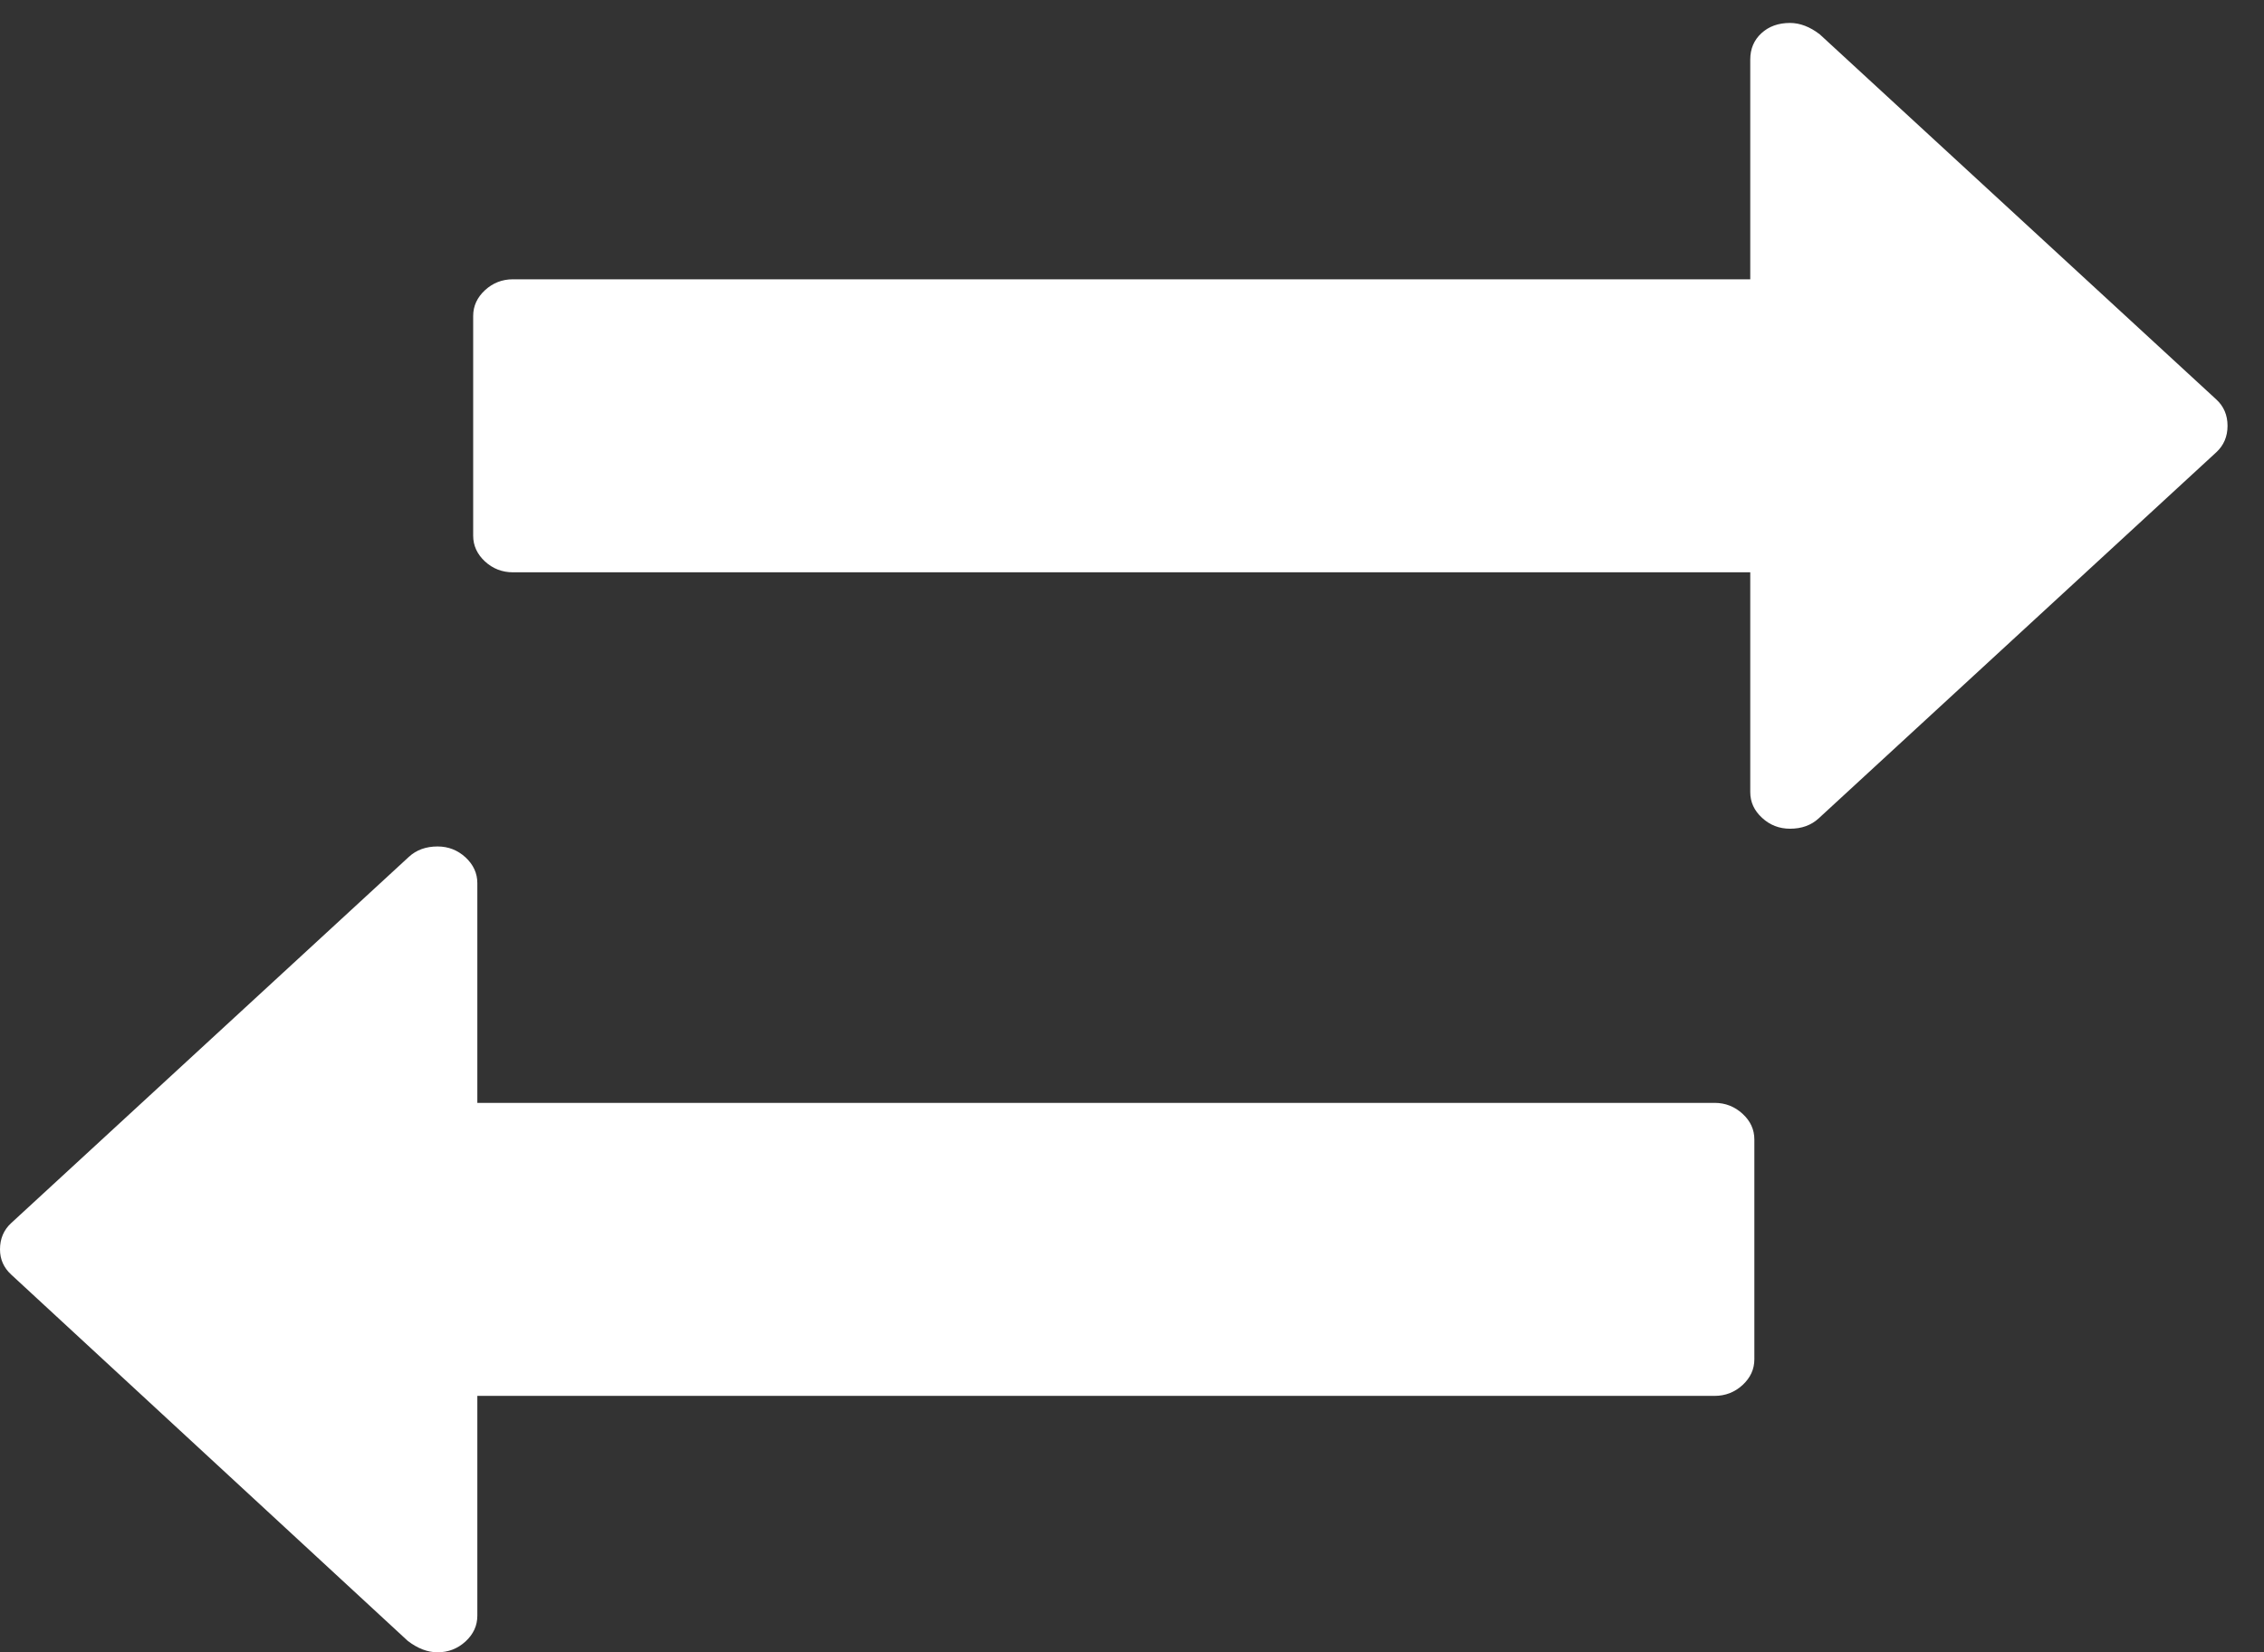 <?xml version="1.0" encoding="UTF-8"?>
<svg width="37px" height="27px" viewBox="0 0 37 27" version="1.1" xmlns="http://www.w3.org/2000/svg" xmlns:xlink="http://www.w3.org/1999/xlink">
    <rect x="0" y="0" width="37" height="27" fill="#333333" stroke="none"/>
    <!-- Generator: Sketch 48.1 (47250) - http://www.bohemiancoding.com/sketch -->
    <title>008-exchange-arrows</title>
    <desc>Created with Sketch.</desc>
    <defs></defs>
    <g id="Add-Account_Mobile_Main-Menu" stroke="none" stroke-width="1" fill="none" fill-rule="evenodd" transform="translate(-22, -310)">
        <g id="Group-3" transform="translate(-4, 20)" fill="#FFFFFF" fill-rule="nonzero">
            <g id="008-exchange-arrows" transform="translate(26, 290)">
                <path d="M8.383,9.352 L28.604,9.352 L28.604,12.943 C28.604,13.106 28.668,13.246 28.797,13.364 C28.925,13.483 29.078,13.542 29.254,13.542 C29.444,13.542 29.599,13.486 29.721,13.374 L36.222,7.389 C36.343,7.276 36.404,7.133 36.404,6.958 C36.404,6.784 36.343,6.64 36.221,6.528 L29.741,0.562 C29.579,0.437 29.416,0.375 29.253,0.375 C29.064,0.375 28.908,0.431 28.786,0.543 C28.665,0.655 28.604,0.798 28.604,0.973 L28.604,4.564 L8.383,4.564 C8.207,4.564 8.055,4.623 7.926,4.742 C7.798,4.86 7.733,5.001 7.733,5.163 L7.733,8.754 C7.733,8.916 7.798,9.056 7.926,9.175 C8.055,9.293 8.207,9.352 8.383,9.352 Z" id="Shape"></path>
                <path d="M28.021,18.022 L7.801,18.022 L7.801,14.431 C7.801,14.269 7.736,14.129 7.608,14.01 C7.479,13.892 7.327,13.832 7.151,13.832 C6.961,13.832 6.805,13.889 6.683,14.001 L0.183,19.986 C0.061,20.098 0,20.242 0,20.416 C0,20.578 0.061,20.716 0.183,20.828 L6.663,26.813 C6.826,26.938 6.988,27 7.151,27 C7.327,27 7.479,26.941 7.608,26.823 C7.737,26.704 7.801,26.564 7.801,26.402 L7.801,22.81 L28.021,22.81 C28.197,22.81 28.349,22.751 28.478,22.633 C28.607,22.514 28.671,22.374 28.671,22.212 L28.671,18.621 C28.671,18.458 28.607,18.318 28.478,18.2 C28.349,18.082 28.197,18.022 28.021,18.022 Z" id="Shape"></path>
            </g>
        </g>
    </g>
</svg>
